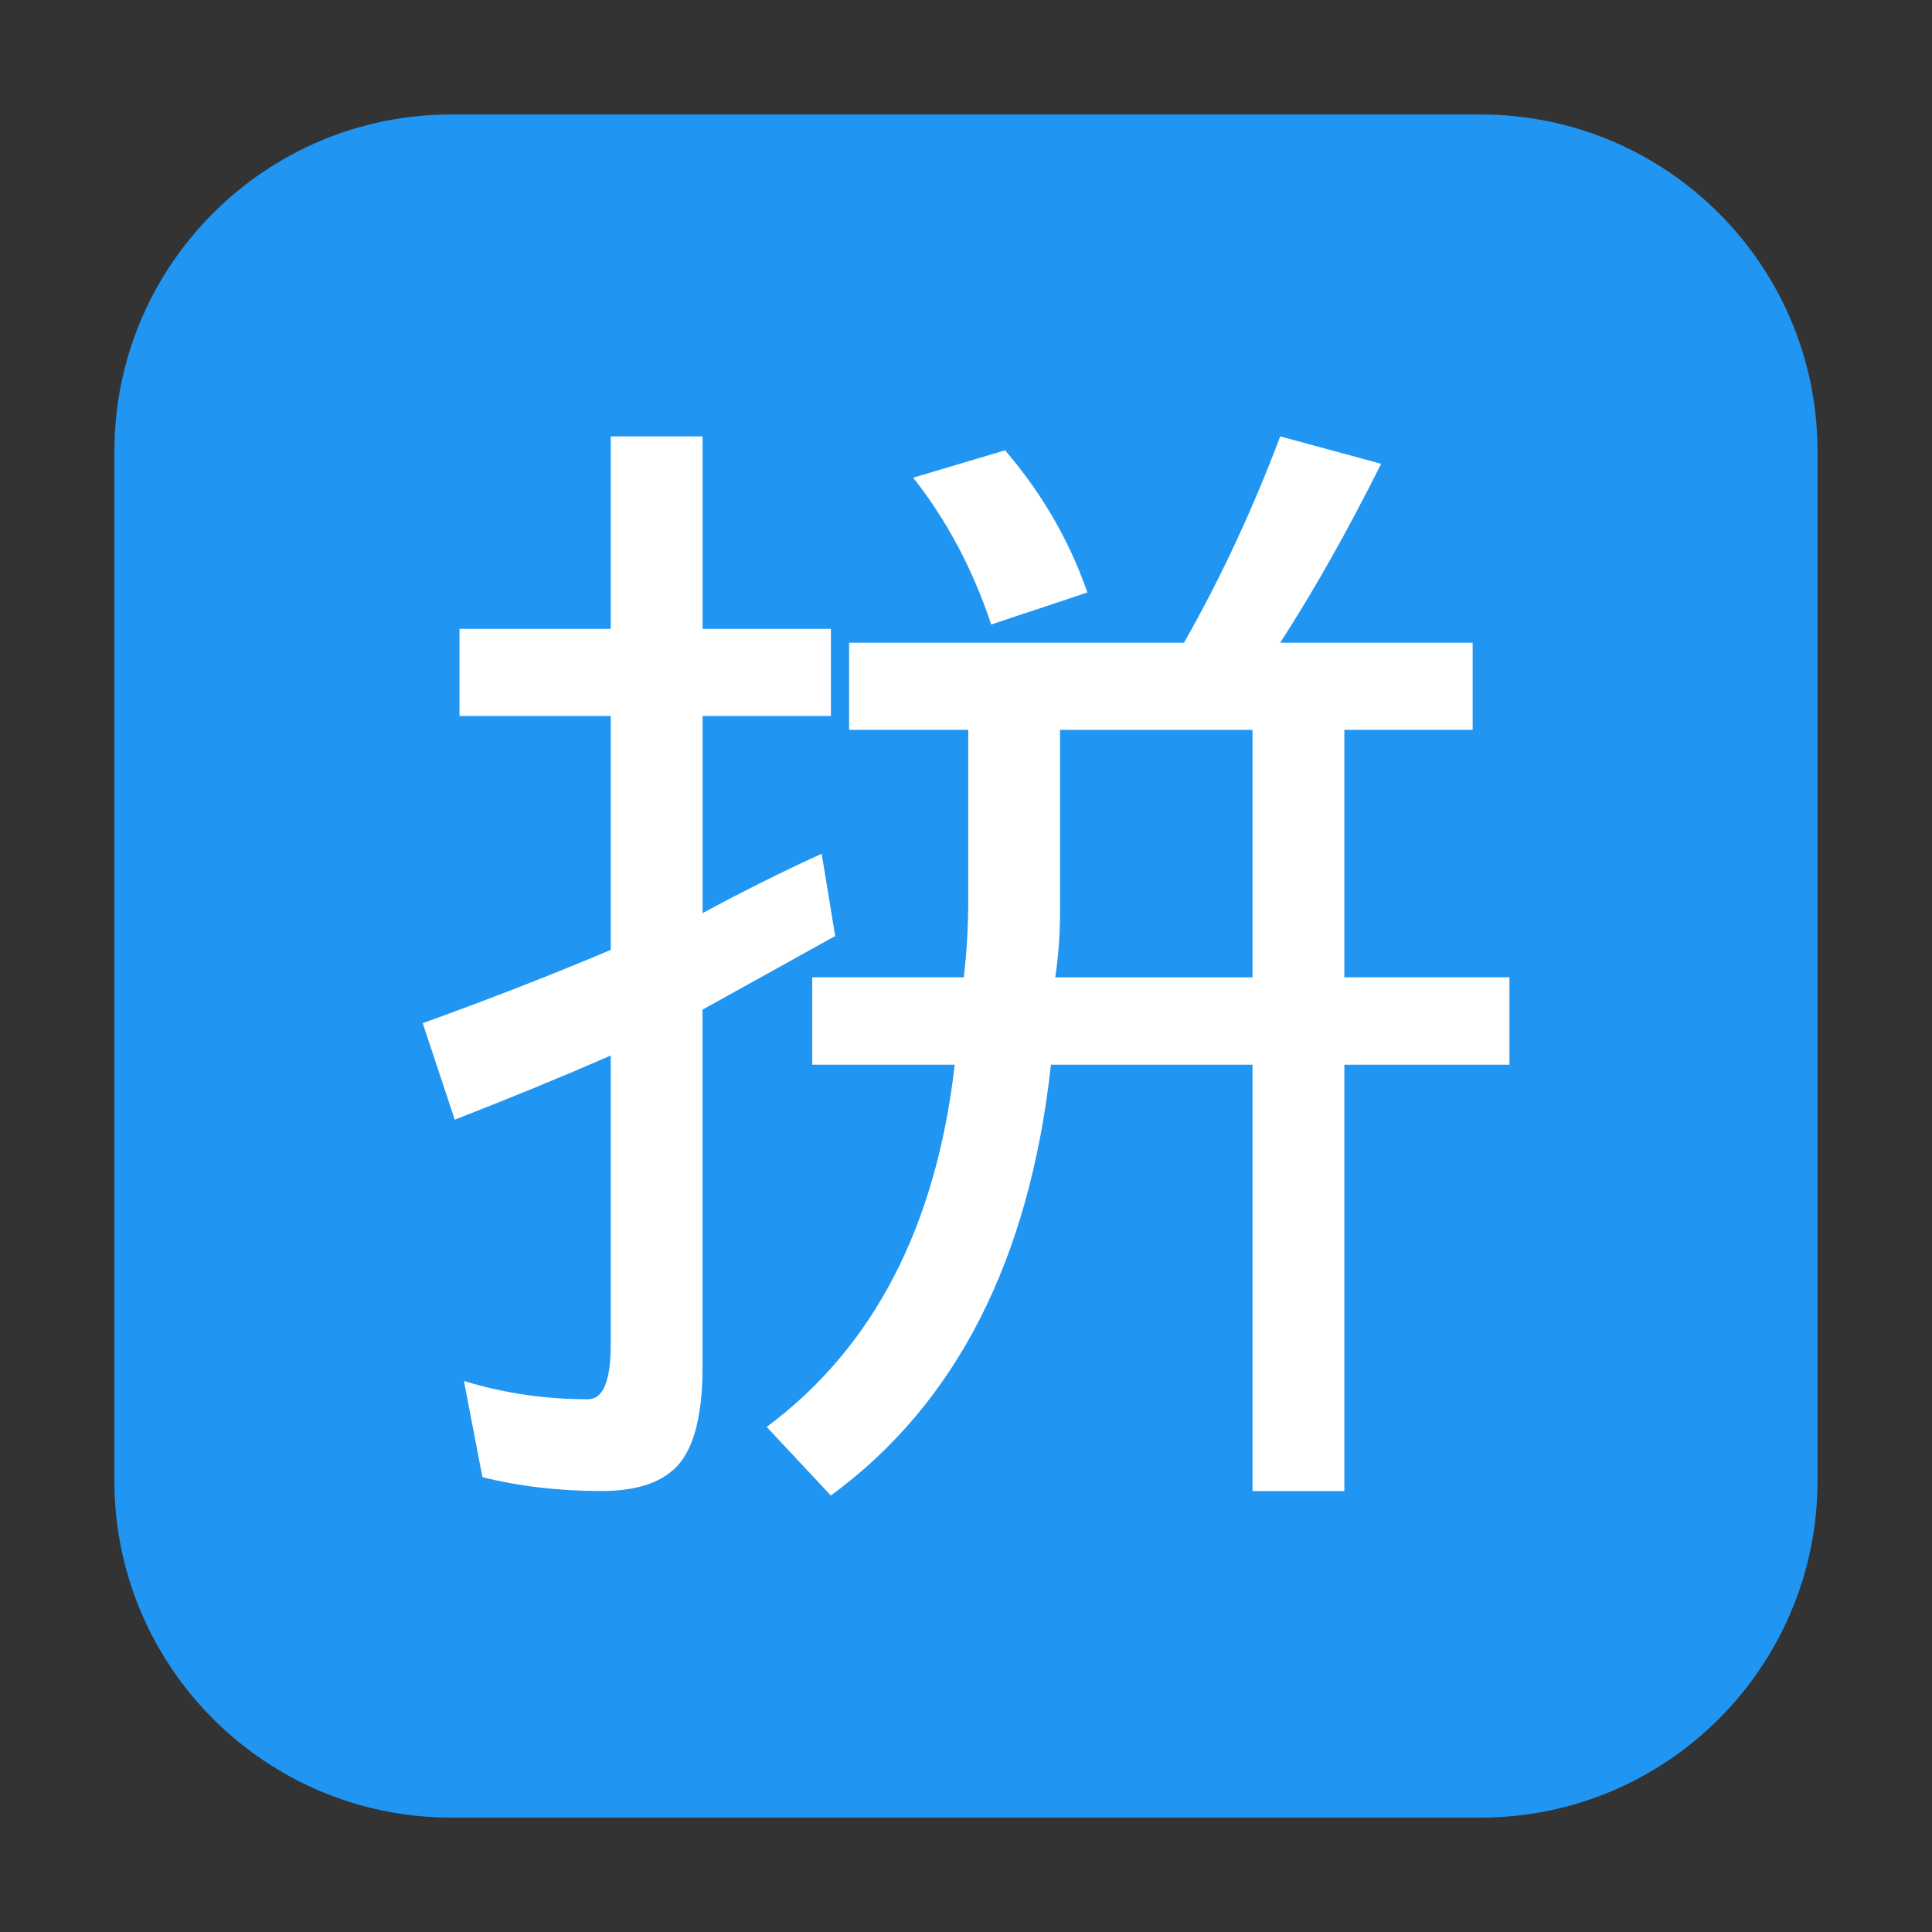 <svg height="24pt" viewBox="0 0 24 24" width="24pt" xmlns="http://www.w3.org/2000/svg" xmlns:xlink="http://www.w3.org/1999/xlink"><rect x="0" y="0" width="24" height="24" fill="#333333" stroke="none"/><clipPath id="a"><path d="m0 0h24v24h-24z"/></clipPath><path d="m5.605 1.422h12.789c2.309 0 4.184 1.875 4.184 4.184v12.789c0 2.309-1.875 4.184-4.184 4.184h-12.789c-2.309 0-4.184-1.875-4.184-4.184v-12.789c0-2.309 1.875-4.184 4.184-4.184zm0 0" fill="#2095f2" fill-rule="evenodd"/><g clip-path="url(#a)"><path d="m10.207 10.605.168 1.023-1.648.914v4.441c0 .57-.098.969-.285 1.195-.191.23-.516.344-.969.344-.531 0-1.027-.059-1.48-.172l-.23-1.195c.496.152 1.008.227 1.539.227.191 0 .285-.227.285-.684v-3.586c-.609.266-1.254.531-1.938.797l-.398-1.199c.836-.301 1.613-.605 2.336-.91v-2.906h-1.879v-1.082h1.879v-2.391h1.141v2.391h1.594v1.082h-1.594v2.449c.492-.266.984-.512 1.48-.738m5.695-5.184 1.254.34c-.418.836-.836 1.578-1.254 2.223h2.391v1.082h-1.594v3.074h2.051v1.086h-2.051v5.297h-1.141v-5.297h-2.504c-.266 2.43-1.18 4.215-2.734 5.352l-.797-.852c1.328-.988 2.105-2.488 2.336-4.5h-1.77v-1.086h1.883c.035-.301.055-.625.055-.965v-2.109h-1.48v-1.082h4.16c.453-.797.852-1.652 1.195-2.562m-.344 6.719v-3.074h-2.391v2.277c0 .266-.02.531-.059.797zm-3.074-6.547c.457.531.797 1.117 1.023 1.766l-1.195.398c-.227-.684-.551-1.293-.969-1.824z" fill="#fff"/></g></svg>